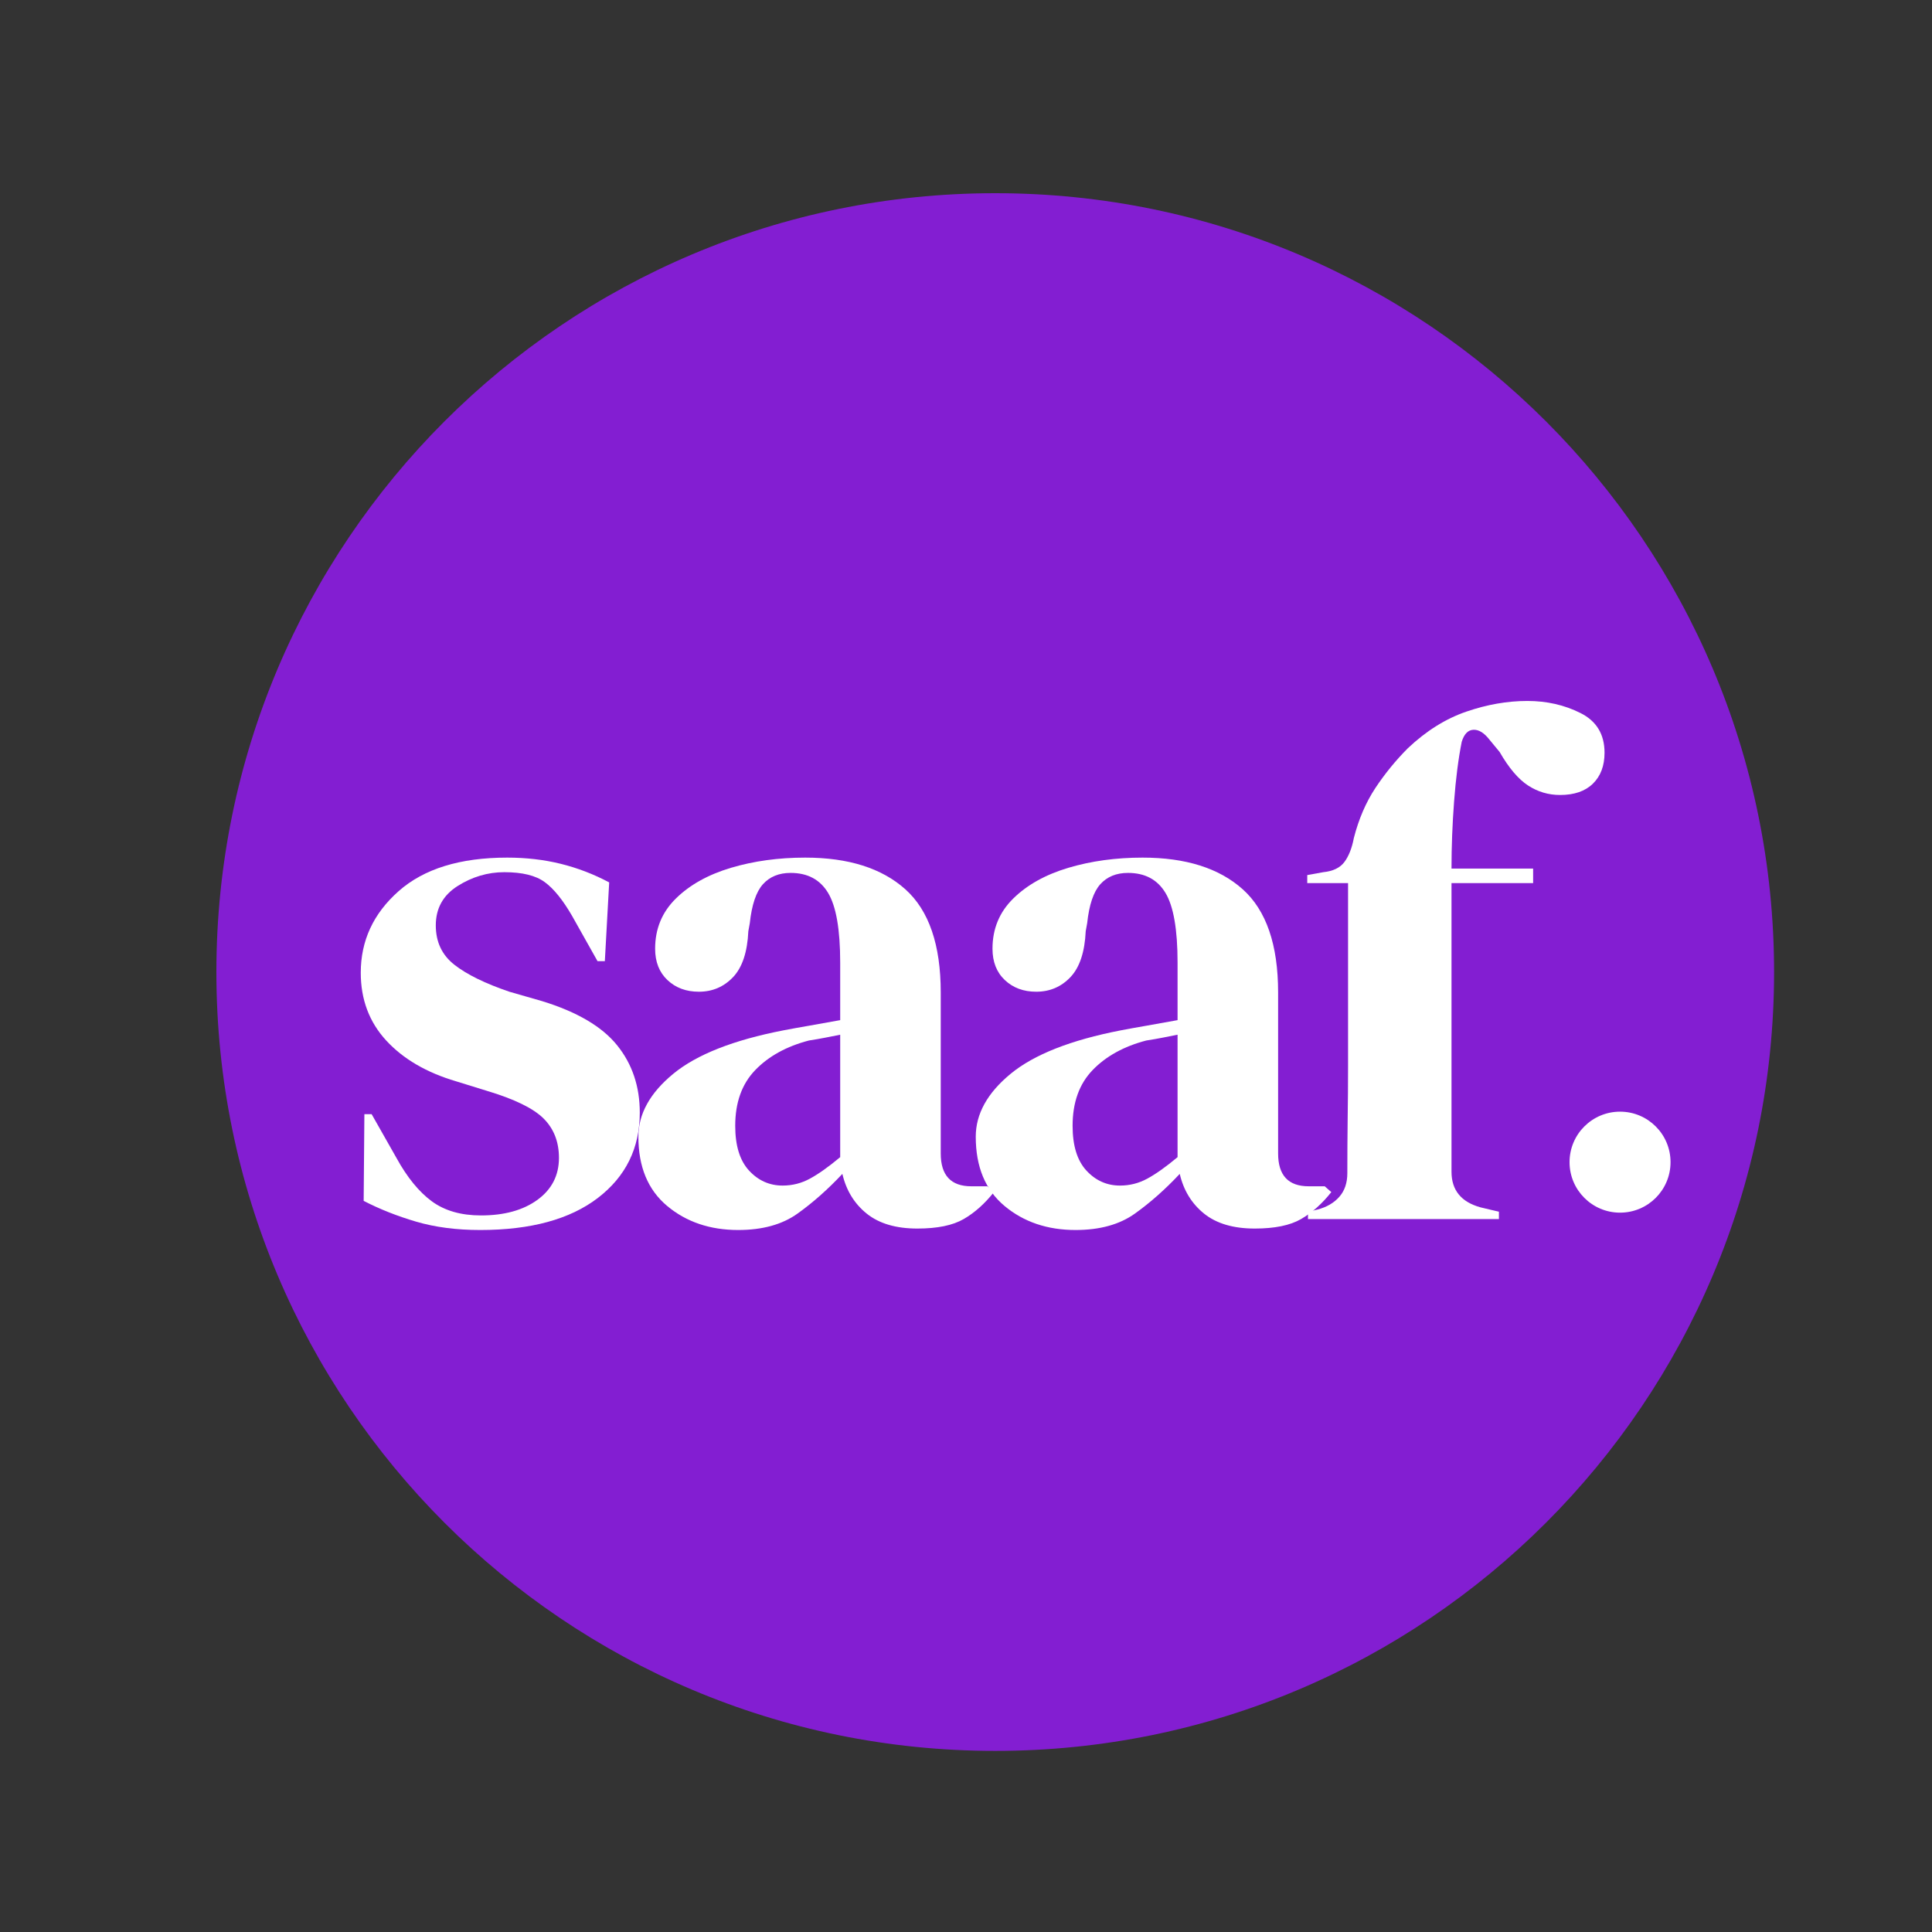 <svg xmlns="http://www.w3.org/2000/svg" xmlns:xlink="http://www.w3.org/1999/xlink" width="500" zoomAndPan="magnify" viewBox="0 0 375 375" height="500" preserveAspectRatio="xMidYMid meet" version="1.0"><rect x="0" y="0" width="375" height="375" fill="#333333" stroke="none"/><defs><g/><clipPath id="aac50e813c"><path d="M 42 37.5 L 344.348 37.5 L 344.348 339.848 L 42 339.848 Z M 42 37.5 " clip-rule="nonzero"/></clipPath><clipPath id="c50c269cf4"><path d="M 193.172 37.5 C 109.684 37.5 42 105.184 42 188.672 C 42 272.164 109.684 339.848 193.172 339.848 C 276.664 339.848 344.348 272.164 344.348 188.672 C 344.348 105.184 276.664 37.5 193.172 37.5 Z M 193.172 37.5 " clip-rule="nonzero"/></clipPath><clipPath id="ff894b5b61"><path d="M 304.648 215.773 L 324.25 215.773 L 324.25 235.375 L 304.648 235.375 Z M 304.648 215.773 " clip-rule="nonzero"/></clipPath><clipPath id="7e5ffb51a8"><path d="M 314.449 215.773 C 309.035 215.773 304.648 220.16 304.648 225.574 C 304.648 230.988 309.035 235.375 314.449 235.375 C 319.863 235.375 324.25 230.988 324.25 225.574 C 324.25 220.16 319.863 215.773 314.449 215.773 Z M 314.449 215.773 " clip-rule="nonzero"/></clipPath></defs><g clip-path="url(#aac50e813c)"><g clip-path="url(#c50c269cf4)"><path fill="#831ed2" d="M 42 37.5 L 344.348 37.5 L 344.348 339.848 L 42 339.848 Z M 42 37.5 " fill-opacity="1" fill-rule="nonzero"/></g></g><g fill="#ffffff" fill-opacity="1"><g transform="translate(65.915, 236.618)"><g><path d="M 27.297 2.125 C 22.672 2.125 18.52 1.582 14.844 0.5 C 11.164 -0.582 7.773 -1.926 4.672 -3.531 L 4.812 -20.359 L 6.219 -20.359 L 11.031 -11.875 C 13.102 -8.102 15.391 -5.297 17.891 -3.453 C 20.391 -1.617 23.57 -0.703 27.438 -0.703 C 31.969 -0.703 35.625 -1.711 38.406 -3.734 C 41.188 -5.766 42.578 -8.477 42.578 -11.875 C 42.578 -14.988 41.582 -17.535 39.594 -19.516 C 37.613 -21.492 33.941 -23.285 28.578 -24.891 L 22.625 -26.734 C 16.875 -28.43 12.348 -31.07 9.047 -34.656 C 5.754 -38.238 4.109 -42.625 4.109 -47.812 C 4.109 -54.031 6.555 -59.305 11.453 -63.641 C 16.359 -67.984 23.383 -70.156 32.531 -70.156 C 36.207 -70.156 39.672 -69.754 42.922 -68.953 C 46.18 -68.148 49.316 -66.945 52.328 -65.344 L 51.484 -50.062 L 50.062 -50.062 L 45.125 -58.844 C 43.332 -61.945 41.562 -64.133 39.812 -65.406 C 38.07 -66.688 35.457 -67.328 31.969 -67.328 C 28.758 -67.328 25.738 -66.43 22.906 -64.641 C 20.082 -62.848 18.672 -60.301 18.672 -57 C 18.672 -53.789 19.875 -51.242 22.281 -49.359 C 24.688 -47.473 28.242 -45.727 32.953 -44.125 L 39.312 -42.297 C 46.102 -40.211 50.957 -37.352 53.875 -33.719 C 56.801 -30.094 58.266 -25.738 58.266 -20.656 C 58.266 -13.77 55.551 -8.25 50.125 -4.094 C 44.707 0.051 37.098 2.125 27.297 2.125 Z M 27.297 2.125 "/></g></g></g><g fill="#ffffff" fill-opacity="1"><g transform="translate(119.8, 236.618)"><g><path d="M 23.484 2.125 C 18.016 2.125 13.414 0.566 9.688 -2.547 C 5.969 -5.66 4.109 -10.141 4.109 -15.984 C 4.109 -20.41 6.367 -24.484 10.891 -28.203 C 15.422 -31.93 22.539 -34.738 32.25 -36.625 C 33.758 -36.914 35.457 -37.223 37.344 -37.547 C 39.227 -37.879 41.207 -38.234 43.281 -38.609 L 43.281 -49.781 C 43.281 -56.195 42.5 -60.703 40.938 -63.297 C 39.383 -65.891 36.957 -67.188 33.656 -67.188 C 31.395 -67.188 29.602 -66.453 28.281 -64.984 C 26.969 -63.523 26.117 -61.004 25.734 -57.422 L 25.453 -55.875 C 25.266 -51.812 24.273 -48.836 22.484 -46.953 C 20.691 -45.066 18.477 -44.125 15.844 -44.125 C 13.383 -44.125 11.352 -44.879 9.75 -46.391 C 8.156 -47.898 7.359 -49.926 7.359 -52.469 C 7.359 -56.332 8.703 -59.582 11.391 -62.219 C 14.078 -64.863 17.633 -66.848 22.062 -68.172 C 26.5 -69.492 31.305 -70.156 36.484 -70.156 C 44.879 -70.156 51.363 -68.102 55.938 -64 C 60.508 -59.895 62.797 -53.223 62.797 -43.984 L 62.797 -12.734 C 62.797 -8.484 64.773 -6.359 68.734 -6.359 L 71.844 -6.359 L 73.125 -5.234 C 71.332 -2.973 69.375 -1.227 67.25 0 C 65.133 1.227 62.141 1.844 58.266 1.844 C 54.117 1.844 50.844 0.879 48.438 -1.047 C 46.031 -2.984 44.453 -5.555 43.703 -8.766 C 40.879 -5.754 37.977 -3.188 35 -1.062 C 32.031 1.062 28.191 2.125 23.484 2.125 Z M 32.109 -6.5 C 33.992 -6.5 35.758 -6.945 37.406 -7.844 C 39.062 -8.738 41.02 -10.129 43.281 -12.016 L 43.281 -35.781 C 42.332 -35.594 41.383 -35.406 40.438 -35.219 C 39.5 -35.031 38.422 -34.844 37.203 -34.656 C 32.859 -33.52 29.391 -31.609 26.797 -28.922 C 24.203 -26.234 22.906 -22.629 22.906 -18.109 C 22.906 -14.242 23.801 -11.344 25.594 -9.406 C 27.383 -7.469 29.555 -6.5 32.109 -6.5 Z M 32.109 -6.5 "/></g></g></g><g fill="#ffffff" fill-opacity="1"><g transform="translate(185.284, 236.618)"><g><path d="M 23.484 2.125 C 18.016 2.125 13.414 0.566 9.688 -2.547 C 5.969 -5.66 4.109 -10.141 4.109 -15.984 C 4.109 -20.41 6.367 -24.484 10.891 -28.203 C 15.422 -31.93 22.539 -34.738 32.25 -36.625 C 33.758 -36.914 35.457 -37.223 37.344 -37.547 C 39.227 -37.879 41.207 -38.234 43.281 -38.609 L 43.281 -49.781 C 43.281 -56.195 42.5 -60.703 40.938 -63.297 C 39.383 -65.891 36.957 -67.188 33.656 -67.188 C 31.395 -67.188 29.602 -66.453 28.281 -64.984 C 26.969 -63.523 26.117 -61.004 25.734 -57.422 L 25.453 -55.875 C 25.266 -51.812 24.273 -48.836 22.484 -46.953 C 20.691 -45.066 18.477 -44.125 15.844 -44.125 C 13.383 -44.125 11.352 -44.879 9.75 -46.391 C 8.156 -47.898 7.359 -49.926 7.359 -52.469 C 7.359 -56.332 8.703 -59.582 11.391 -62.219 C 14.078 -64.863 17.633 -66.848 22.062 -68.172 C 26.5 -69.492 31.305 -70.156 36.484 -70.156 C 44.879 -70.156 51.363 -68.102 55.938 -64 C 60.508 -59.895 62.797 -53.223 62.797 -43.984 L 62.797 -12.734 C 62.797 -8.484 64.773 -6.359 68.734 -6.359 L 71.844 -6.359 L 73.125 -5.234 C 71.332 -2.973 69.375 -1.227 67.25 0 C 65.133 1.227 62.141 1.844 58.266 1.844 C 54.117 1.844 50.844 0.879 48.438 -1.047 C 46.031 -2.984 44.453 -5.555 43.703 -8.766 C 40.879 -5.754 37.977 -3.188 35 -1.062 C 32.031 1.062 28.191 2.125 23.484 2.125 Z M 32.109 -6.5 C 33.992 -6.5 35.758 -6.945 37.406 -7.844 C 39.062 -8.738 41.02 -10.129 43.281 -12.016 L 43.281 -35.781 C 42.332 -35.594 41.383 -35.406 40.438 -35.219 C 39.5 -35.031 38.422 -34.844 37.203 -34.656 C 32.859 -33.52 29.391 -31.609 26.797 -28.922 C 24.203 -26.234 22.906 -22.629 22.906 -18.109 C 22.906 -14.242 23.801 -11.344 25.594 -9.406 C 27.383 -7.469 29.555 -6.5 32.109 -6.5 Z M 32.109 -6.5 "/></g></g></g><g fill="#ffffff" fill-opacity="1"><g transform="translate(250.767, 236.618)"><g><path d="M 3.109 0 L 3.109 -1.422 L 4.953 -1.844 C 6.742 -2.312 8.156 -3.133 9.188 -4.312 C 10.227 -5.488 10.75 -7.02 10.75 -8.906 C 10.75 -12.395 10.77 -15.859 10.812 -19.297 C 10.863 -22.742 10.891 -26.211 10.891 -29.703 L 10.891 -65.203 L 2.969 -65.203 L 2.969 -66.766 L 6.078 -67.328 C 7.961 -67.516 9.328 -68.172 10.172 -69.297 C 11.023 -70.43 11.641 -71.988 12.016 -73.969 C 12.961 -77.645 14.352 -80.875 16.188 -83.656 C 18.031 -86.438 20.129 -89.008 22.484 -91.375 C 26.066 -94.758 29.863 -97.133 33.875 -98.5 C 37.883 -99.875 41.82 -100.562 45.688 -100.562 C 49.457 -100.562 52.895 -99.781 56 -98.219 C 59.113 -96.664 60.672 -94.098 60.672 -90.516 C 60.672 -87.973 59.914 -85.969 58.406 -84.5 C 56.906 -83.039 54.785 -82.312 52.047 -82.312 C 49.785 -82.312 47.711 -82.926 45.828 -84.156 C 43.941 -85.383 42.102 -87.551 40.312 -90.656 L 38.328 -93.062 C 37.297 -94.383 36.258 -95.02 35.219 -94.969 C 34.176 -94.926 33.422 -94.148 32.953 -92.641 C 32.297 -89.336 31.801 -85.469 31.469 -81.031 C 31.133 -76.602 30.969 -72.27 30.969 -68.031 L 46.812 -68.031 L 46.812 -65.203 L 30.969 -65.203 L 30.969 -9.188 C 30.969 -5.602 32.852 -3.297 36.625 -2.266 L 40.172 -1.422 L 40.172 0 Z M 3.109 0 "/></g></g></g><g clip-path="url(#ff894b5b61)"><g clip-path="url(#7e5ffb51a8)"><path fill="#ffffff" d="M 304.648 215.773 L 324.25 215.773 L 324.25 235.375 L 304.648 235.375 Z M 304.648 215.773 " fill-opacity="1" fill-rule="nonzero"/></g></g></svg>